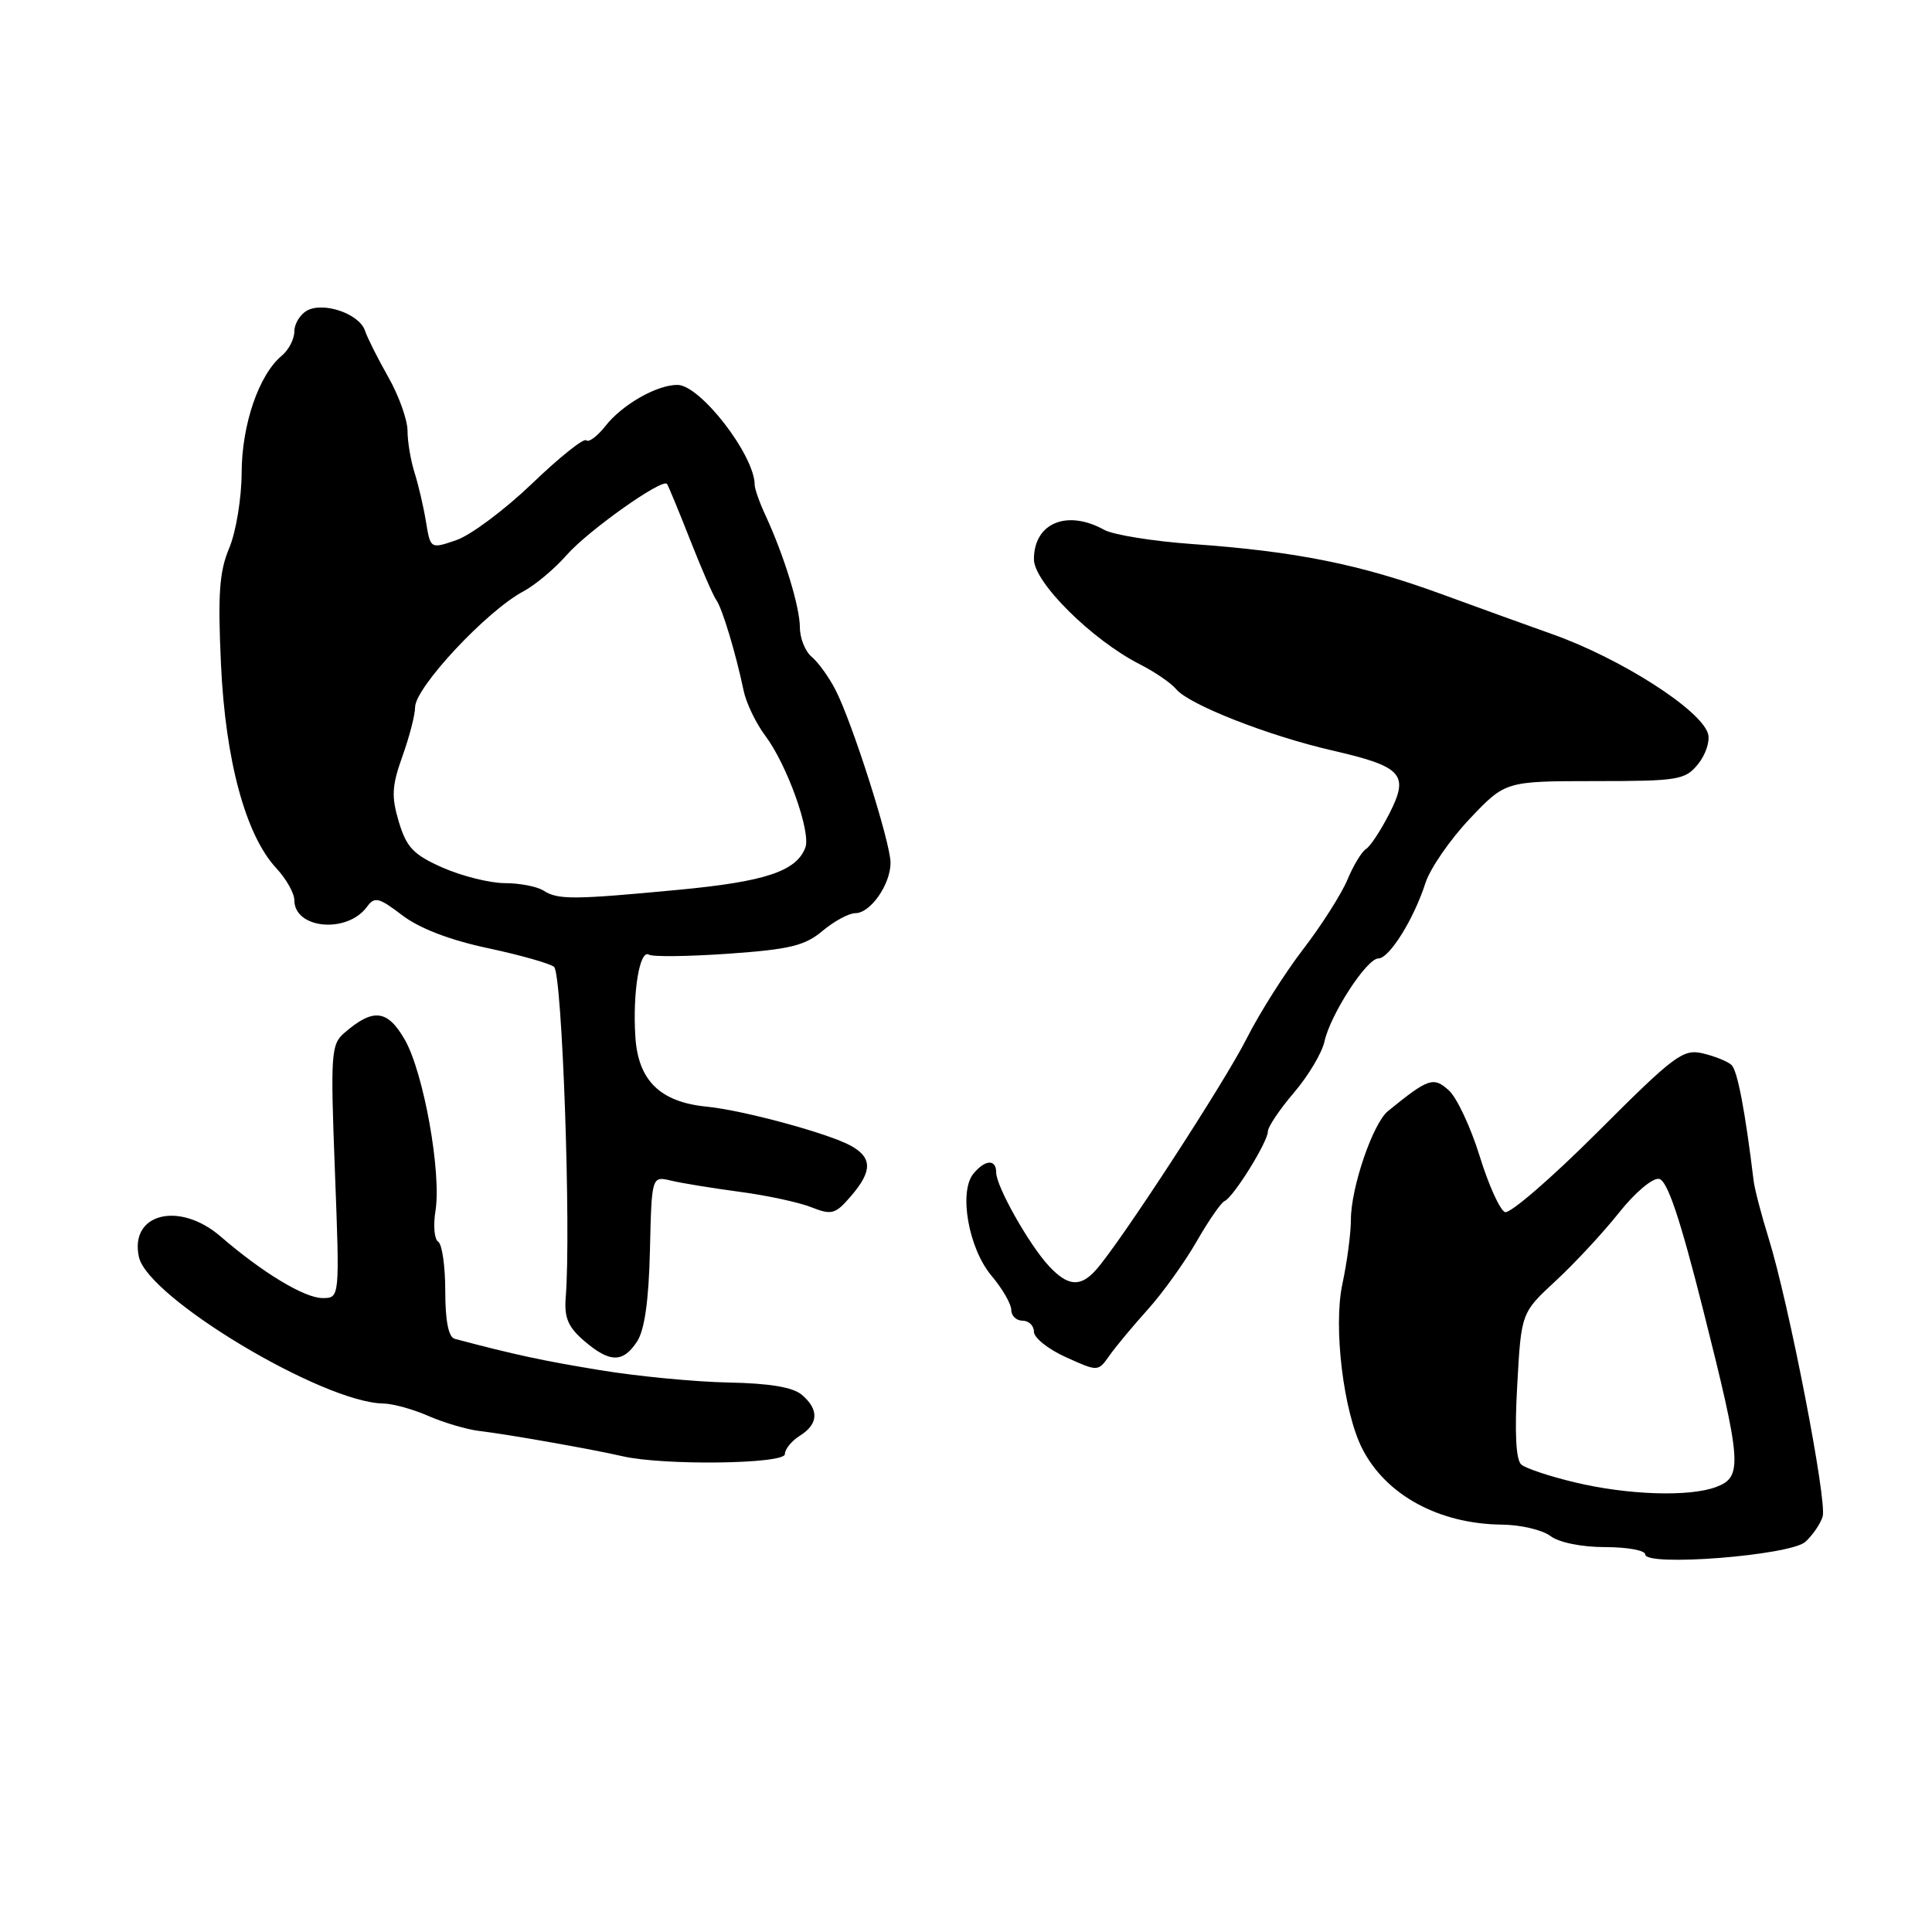 <?xml version="1.0" encoding="UTF-8" standalone="no"?>
<!DOCTYPE svg PUBLIC "-//W3C//DTD SVG 1.1//EN" "http://www.w3.org/Graphics/SVG/1.1/DTD/svg11.dtd" >
<svg xmlns="http://www.w3.org/2000/svg" xmlns:xlink="http://www.w3.org/1999/xlink" version="1.1" viewBox="0 0 256 256">
 <g >
 <path fill="currentColor"
d=" M 239.22 204.30 C 240.17 203.44 241.20 201.94 241.51 200.96 C 242.14 198.98 237.01 172.58 234.33 164.00 C 233.39 160.97 232.51 157.60 232.37 156.50 C 231.24 147.18 230.22 141.83 229.43 141.11 C 228.92 140.64 227.21 139.95 225.64 139.58 C 223.01 138.96 221.88 139.81 211.70 149.99 C 205.61 156.08 200.08 160.86 199.42 160.61 C 198.75 160.35 197.24 157.01 196.06 153.18 C 194.87 149.35 193.04 145.44 191.98 144.48 C 189.94 142.64 189.28 142.86 183.92 147.22 C 181.91 148.85 179.00 157.37 179.00 161.63 C 179.00 163.43 178.49 167.26 177.87 170.15 C 176.65 175.84 178.02 187.13 180.53 192.00 C 183.67 198.13 190.69 201.93 199.00 202.02 C 201.47 202.04 204.37 202.72 205.44 203.53 C 206.58 204.39 209.57 205.00 212.69 205.00 C 215.61 205.00 218.00 205.43 218.00 205.97 C 218.00 207.62 237.22 206.11 239.22 204.30 Z  M 104.00 192.68 C 104.00 192.02 104.90 190.92 106.00 190.23 C 108.46 188.69 108.55 186.78 106.25 184.82 C 105.06 183.81 101.95 183.29 96.50 183.19 C 92.10 183.10 84.45 182.37 79.50 181.55 C 71.81 180.29 68.18 179.50 60.25 177.40 C 59.43 177.18 59.00 175.02 59.00 171.09 C 59.00 167.81 58.58 164.86 58.07 164.54 C 57.55 164.22 57.39 162.39 57.70 160.46 C 58.52 155.43 56.14 142.14 53.64 137.77 C 51.34 133.76 49.45 133.55 45.62 136.87 C 43.86 138.39 43.78 139.64 44.38 155.25 C 45.02 172.00 45.02 172.00 42.74 172.00 C 40.35 172.00 34.77 168.63 29.22 163.83 C 23.74 159.11 17.13 160.79 18.41 166.57 C 19.61 171.98 42.77 185.85 50.78 185.97 C 52.04 185.99 54.74 186.73 56.78 187.63 C 58.83 188.52 61.85 189.41 63.50 189.61 C 67.21 190.04 78.46 192.03 82.50 192.96 C 87.91 194.21 104.00 194.00 104.00 192.68 Z  M 152.10 173.50 C 154.08 171.30 156.98 167.25 158.56 164.50 C 160.14 161.75 161.80 159.34 162.26 159.15 C 163.42 158.67 168.00 151.30 168.00 149.93 C 168.00 149.32 169.55 147.01 171.45 144.79 C 173.34 142.58 175.17 139.52 175.50 138.00 C 176.29 134.41 181.10 127.00 182.64 127.00 C 184.09 127.00 187.34 121.79 188.88 117.00 C 189.50 115.08 192.14 111.25 194.74 108.50 C 199.47 103.51 199.47 103.51 211.32 103.50 C 222.40 103.50 223.29 103.35 225.00 101.25 C 226.00 100.02 226.60 98.22 226.33 97.25 C 225.45 94.08 214.73 87.22 205.60 84.00 C 202.80 83.01 196.22 80.63 191.00 78.72 C 180.22 74.77 171.71 73.06 158.00 72.09 C 152.78 71.72 147.52 70.87 146.32 70.21 C 141.37 67.47 137.00 69.30 137.00 74.11 C 137.00 77.16 144.68 84.78 151.01 88.01 C 153.01 89.02 155.19 90.52 155.86 91.33 C 157.55 93.37 168.06 97.49 176.48 99.43 C 185.84 101.58 186.76 102.59 184.10 107.80 C 182.96 110.04 181.57 112.15 181.00 112.50 C 180.43 112.85 179.32 114.69 178.53 116.59 C 177.73 118.49 175.10 122.62 172.68 125.77 C 170.26 128.92 166.89 134.24 165.20 137.59 C 162.26 143.43 148.46 164.62 145.24 168.25 C 143.17 170.59 141.50 170.46 138.99 167.76 C 136.37 164.95 132.00 157.20 132.00 155.37 C 132.00 153.56 130.55 153.63 128.99 155.51 C 127.01 157.90 128.33 165.41 131.37 169.03 C 132.82 170.75 134.00 172.79 134.00 173.58 C 134.00 174.36 134.68 175.00 135.50 175.00 C 136.32 175.00 137.00 175.66 137.00 176.46 C 137.00 177.27 138.91 178.79 141.25 179.84 C 145.50 181.76 145.50 181.76 147.00 179.63 C 147.82 178.46 150.12 175.70 152.10 173.50 Z  M 84.42 177.75 C 85.41 176.24 85.97 172.29 86.12 165.67 C 86.35 155.83 86.35 155.83 88.93 156.44 C 90.34 156.78 94.42 157.44 98.00 157.92 C 101.58 158.39 105.85 159.31 107.49 159.96 C 110.21 161.03 110.69 160.90 112.74 158.51 C 115.60 155.20 115.60 153.40 112.75 151.82 C 109.78 150.18 98.50 147.12 93.67 146.64 C 87.48 146.04 84.56 143.19 84.19 137.40 C 83.81 131.50 84.76 125.74 85.99 126.50 C 86.49 126.80 91.24 126.74 96.55 126.37 C 104.64 125.80 106.67 125.31 109.00 123.34 C 110.53 122.06 112.49 121.00 113.34 121.00 C 115.34 121.00 118.00 117.19 118.00 114.32 C 118.00 111.65 112.92 95.68 110.70 91.40 C 109.84 89.72 108.43 87.77 107.57 87.05 C 106.70 86.34 105.99 84.57 105.99 83.13 C 105.97 80.37 103.92 73.69 101.46 68.35 C 100.65 66.62 100.00 64.77 100.00 64.25 C 100.00 60.34 92.79 51.00 89.76 51.00 C 87.02 51.00 82.45 53.61 80.22 56.45 C 79.15 57.81 78.00 58.67 77.68 58.34 C 77.35 58.02 74.13 60.59 70.51 64.07 C 66.89 67.54 62.38 70.91 60.49 71.56 C 57.04 72.75 57.04 72.75 56.44 69.12 C 56.12 67.13 55.43 64.20 54.92 62.60 C 54.42 61.01 54.00 58.52 54.00 57.09 C 54.00 55.65 52.86 52.45 51.46 49.98 C 50.06 47.52 48.67 44.74 48.36 43.81 C 47.62 41.58 42.86 39.94 40.67 41.16 C 39.75 41.68 39.00 42.92 39.00 43.93 C 39.00 44.93 38.25 46.37 37.34 47.13 C 34.31 49.64 32.04 56.24 32.02 62.63 C 32.01 66.00 31.27 70.50 30.37 72.63 C 29.06 75.74 28.85 78.74 29.28 88.00 C 29.87 100.80 32.55 110.68 36.62 115.05 C 37.93 116.46 39.00 118.36 39.00 119.27 C 39.00 123.10 46.01 123.74 48.63 120.15 C 49.64 118.77 50.19 118.91 53.30 121.28 C 55.58 123.02 59.62 124.57 64.67 125.64 C 68.98 126.56 72.91 127.68 73.42 128.12 C 74.49 129.08 75.69 162.97 74.96 171.92 C 74.75 174.59 75.27 175.84 77.40 177.67 C 80.80 180.59 82.55 180.61 84.42 177.75 Z  M 208.59 196.40 C 205.33 195.62 202.18 194.57 201.59 194.07 C 200.87 193.48 200.68 189.88 201.04 183.56 C 201.57 173.95 201.57 173.95 206.14 169.72 C 208.65 167.40 212.42 163.34 214.51 160.71 C 216.63 158.03 218.99 156.04 219.84 156.21 C 220.93 156.42 222.61 161.41 225.66 173.50 C 230.79 193.84 230.93 195.70 227.43 197.02 C 223.88 198.38 215.62 198.10 208.59 196.40 Z  M 72.00 118.00 C 71.17 117.47 68.87 117.02 66.88 117.02 C 64.88 117.01 61.19 116.08 58.66 114.97 C 54.79 113.26 53.87 112.29 52.85 108.91 C 51.84 105.52 51.92 104.13 53.33 100.19 C 54.25 97.61 55.01 94.70 55.00 93.72 C 55.00 91.10 64.49 80.94 69.35 78.36 C 70.91 77.53 73.51 75.35 75.12 73.51 C 77.95 70.30 87.76 63.34 88.38 64.12 C 88.54 64.33 89.92 67.65 91.43 71.50 C 92.94 75.35 94.51 78.95 94.91 79.50 C 95.69 80.57 97.50 86.56 98.53 91.50 C 98.87 93.15 100.17 95.85 101.41 97.50 C 104.29 101.33 107.49 110.28 106.71 112.32 C 105.51 115.45 101.39 116.82 89.95 117.90 C 75.93 119.23 73.92 119.24 72.00 118.00 Z "/>
</g>
</svg>